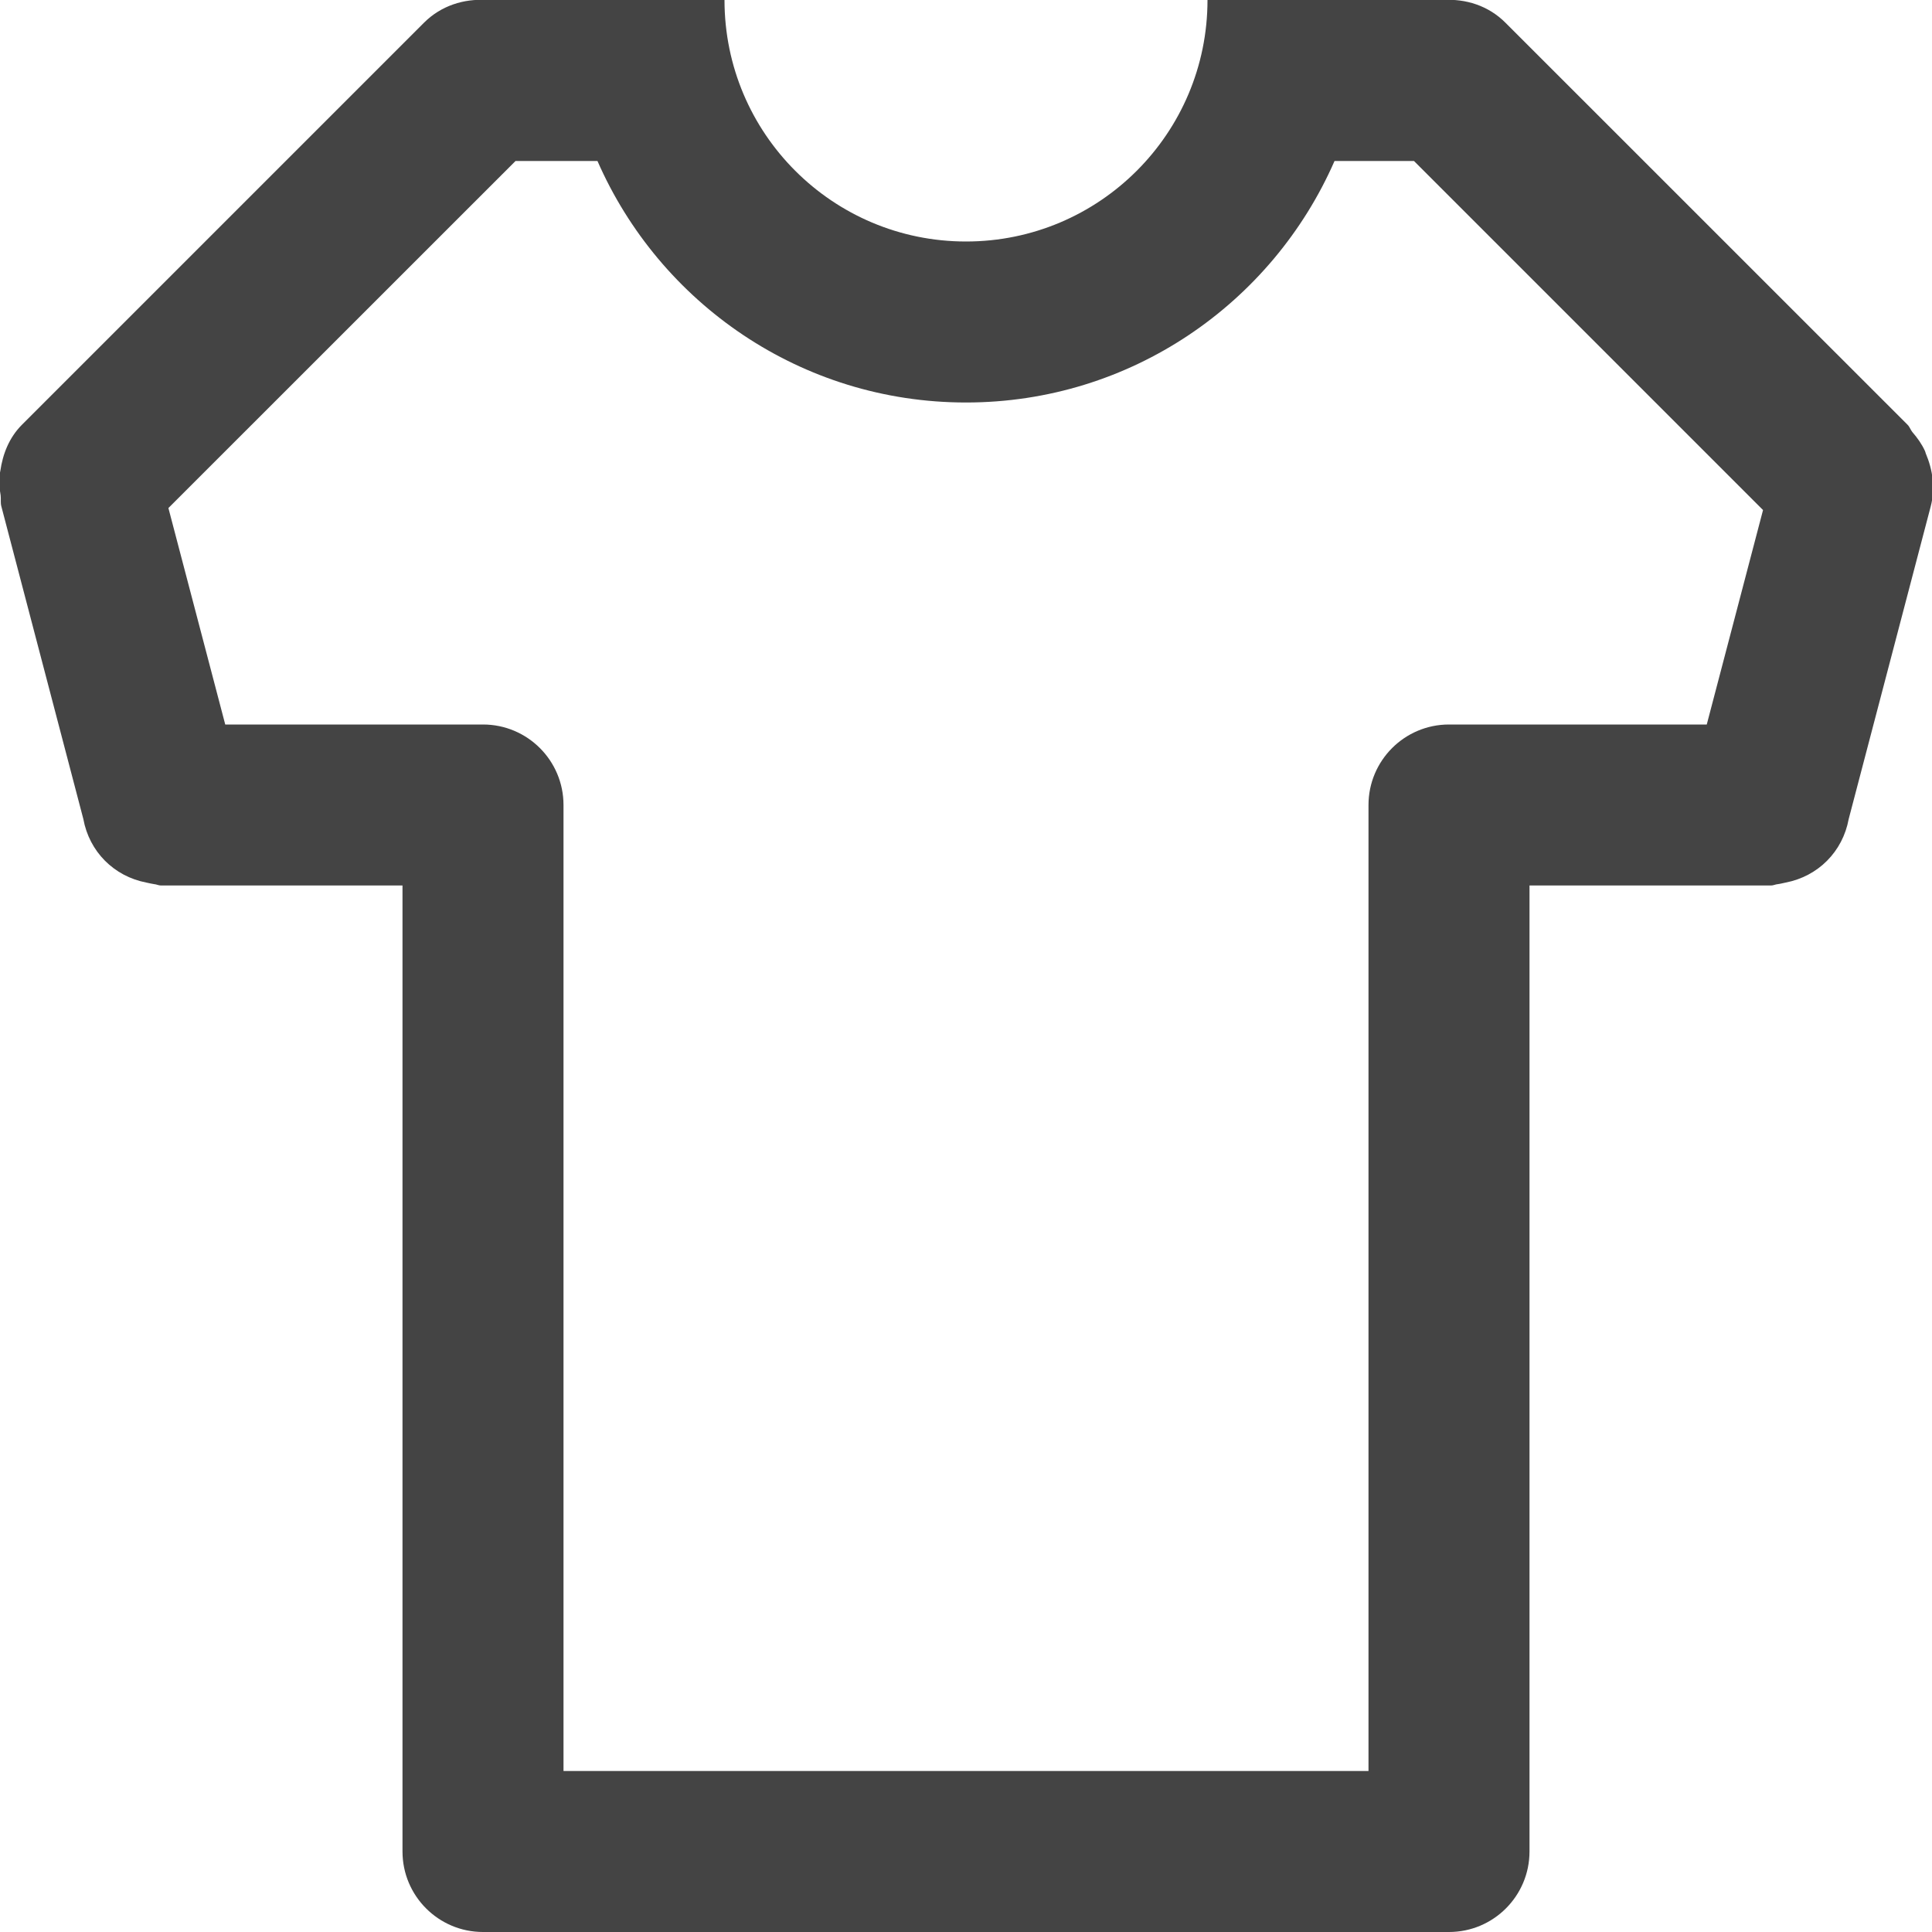 <svg xmlns="http://www.w3.org/2000/svg" xmlns:xlink="http://www.w3.org/1999/xlink" preserveAspectRatio="xMidYMid" width="24" height="24" viewBox="0 0 24 24">
  <defs>
    <style>
      .cls-1 {
        fill: #444;
        fill-rule: evenodd;
      }
    </style>
  </defs>
  <path d="M23.984,6.291 L22.965,10.175 C22.891,10.579 22.585,10.887 22.180,10.964 C22.148,10.970 22.119,10.979 22.086,10.983 C22.056,10.985 22.030,11.000 22.000,11.000 L19.000,11.000 L19.000,23.000 C19.000,23.552 18.552,24.000 18.000,24.000 L6.000,24.000 C5.448,24.000 5.000,23.552 5.000,23.000 L5.000,11.000 L2.000,11.000 C1.969,11.000 1.944,10.985 1.914,10.983 C1.882,10.979 1.852,10.970 1.820,10.964 C1.415,10.887 1.109,10.579 1.035,10.173 L0.017,6.291 C0.004,6.245 0.014,6.199 0.008,6.153 C-0.006,6.070 -0.014,5.990 -0.007,5.907 C-0.005,5.887 0.001,5.870 0.004,5.850 C0.034,5.642 0.112,5.438 0.272,5.277 L5.266,0.283 C5.480,0.069 5.764,-0.018 6.044,0.000 L8.000,0.000 C8.000,0.000 8.000,0.000 8.001,0.000 L9.000,0.000 C9.000,1.657 10.343,3.000 12.000,3.000 C13.657,3.000 15.000,1.657 15.000,0.000 L15.999,0.000 C15.999,0.000 16.000,0.000 16.000,0.000 L17.925,0.000 C18.205,-0.018 18.489,0.069 18.702,0.283 L23.697,5.277 C23.723,5.303 23.733,5.338 23.755,5.366 C23.818,5.439 23.873,5.515 23.913,5.603 C23.917,5.612 23.919,5.621 23.922,5.631 C24.008,5.834 24.044,6.061 23.984,6.291 ZM17.565,2.000 L16.578,2.000 C15.806,3.764 14.049,5.000 12.000,5.000 C9.951,5.000 8.194,3.764 7.422,2.000 L6.404,2.000 L2.092,6.311 L2.798,9.000 L6.000,9.000 C6.000,9.000 6.000,9.000 6.000,9.000 C6.552,9.000 7.000,9.448 7.000,10.000 L7.000,22.000 L17.000,22.000 L17.000,10.000 C17.000,9.448 17.448,9.000 18.000,9.000 L21.202,9.000 L21.901,6.336 L17.565,2.000 Z" class="cls-1"/>
</svg>
